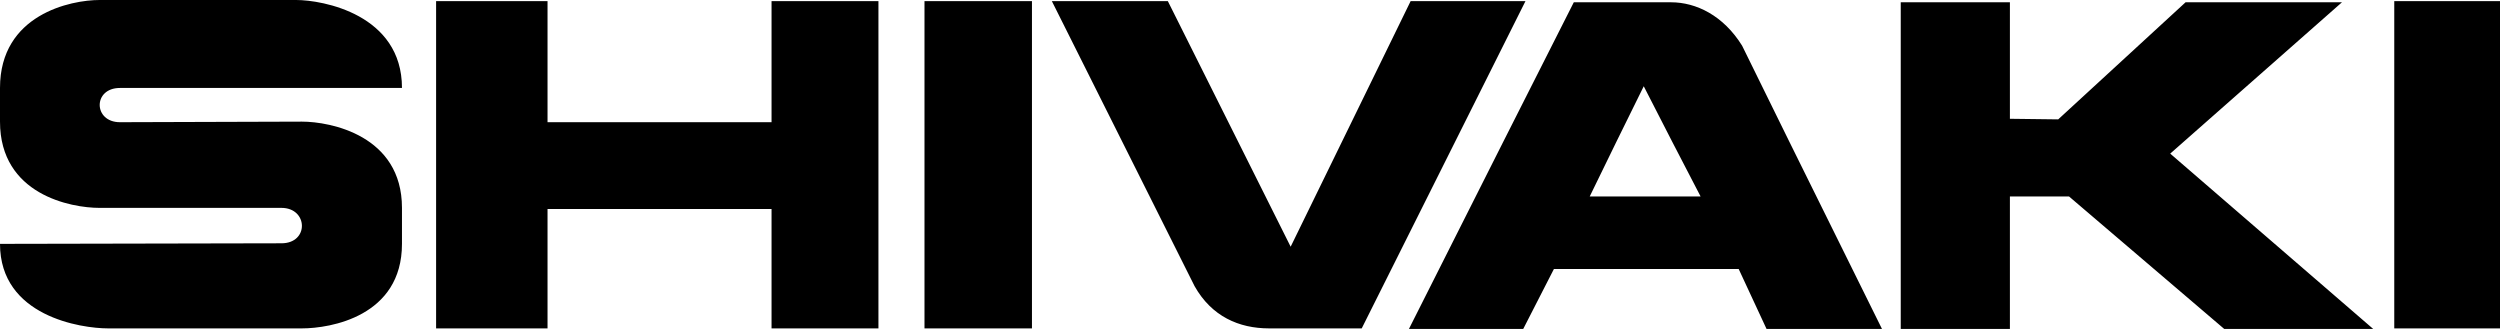 <svg width="152" height="20" viewBox="0 0 152 20" fill="none" xmlns="http://www.w3.org/2000/svg">
<path fill-rule="evenodd" clip-rule="evenodd" d="M7.294 5.348H24.44C24.44 0.868 19.601 0 18.011 0H6.049C4.321 0 0 0.868 0 5.348V7.395C0 11.84 4.321 12.639 6.049 12.639H17.112C18.736 12.639 18.805 14.792 17.112 14.792L0 14.827C0 19.237 4.944 19.966 6.569 19.966H18.357C20.085 19.966 24.44 19.237 24.44 14.827V12.639C24.44 8.229 20.085 7.395 18.357 7.395L7.294 7.43C5.669 7.43 5.635 5.348 7.294 5.348ZM142.391 0.139H132.883L125.139 7.258L122.202 7.222V0.139H115.565V20H122.202V11.945H125.797L135.234 20H144.291L131.949 9.34L142.391 0.139ZM46.91 7.43H33.29V0.07H26.515V19.966H33.29V12.709H46.91V19.966H53.409V0.07H46.91V7.43ZM62.743 0.07H56.209V19.966H62.743V0.07ZM145.571 19.966H152V0.07H145.571V19.966ZM77.158 19.966H82.793L92.748 0.07H85.766L78.472 15L71.005 0.07H63.953L72.63 17.397C73.666 19.236 75.326 19.966 77.158 19.966ZM105.92 2.778C104.779 0.938 103.119 0.139 101.598 0.139H95.687L91.402 8.612L85.663 20H92.612L94.478 16.355H105.712L107.406 20H114.425L108.79 8.612L105.92 2.778ZM96.655 11.945L98.28 8.612L99.94 5.244L101.667 8.612L103.396 11.945H96.655Z" fill="currentColor" />
</svg>

